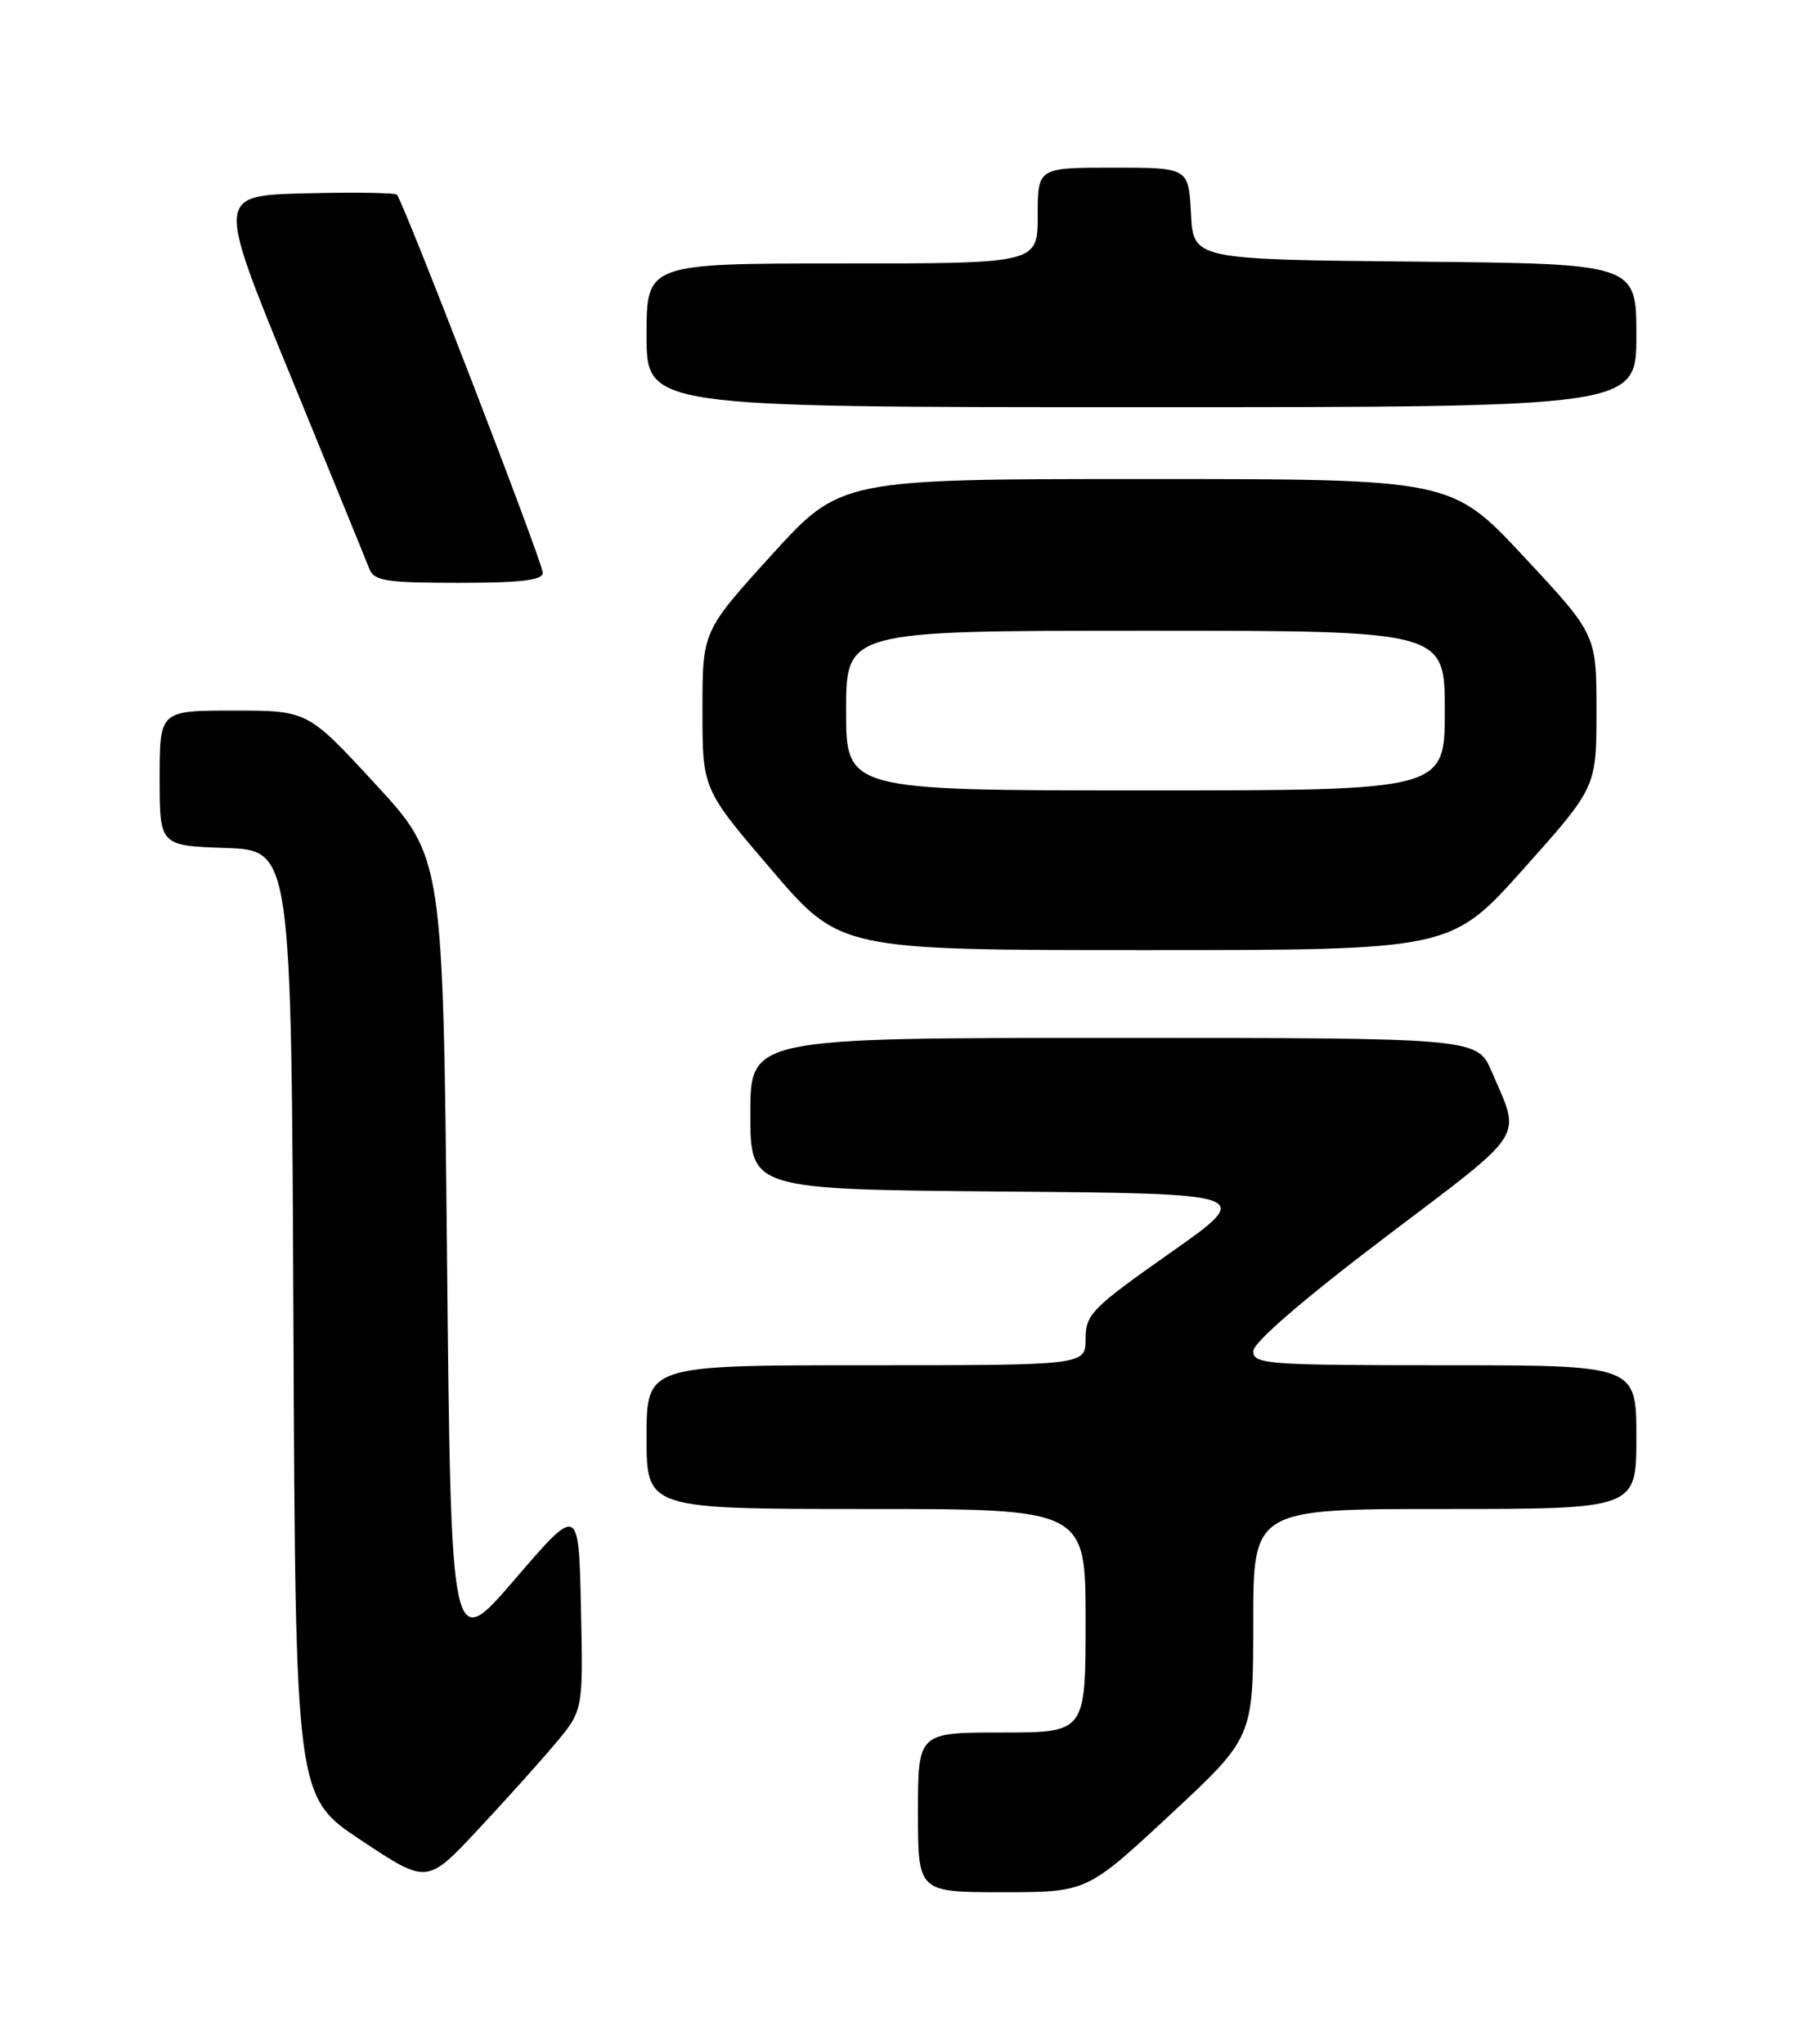 <?xml version="1.0" encoding="UTF-8" standalone="no"?>
<!DOCTYPE svg PUBLIC "-//W3C//DTD SVG 1.1//EN" "http://www.w3.org/Graphics/SVG/1.1/DTD/svg11.dtd" >
<svg xmlns="http://www.w3.org/2000/svg" xmlns:xlink="http://www.w3.org/1999/xlink" version="1.1" viewBox="0 0 226 256">
 <g >
 <path fill="currentColor"
d=" M 146.58 227.31 C 157.00 217.62 157.00 217.62 157.00 203.31 C 157.00 189.00 157.00 189.00 181.00 189.00 C 205.00 189.00 205.00 189.00 205.00 180.00 C 205.00 171.00 205.00 171.00 181.00 171.00 C 158.81 171.00 157.00 170.87 157.00 169.25 C 157.00 168.16 163.22 162.79 173.49 155.00 C 191.52 141.34 190.56 142.82 186.89 134.25 C 185.07 130.00 185.07 130.00 139.54 130.00 C 94.00 130.00 94.00 130.00 94.00 139.49 C 94.00 148.97 94.00 148.97 125.58 149.24 C 157.17 149.50 157.17 149.50 146.58 156.94 C 136.77 163.84 136.00 164.62 136.00 167.69 C 136.00 171.00 136.00 171.00 108.50 171.00 C 81.00 171.00 81.00 171.00 81.00 180.00 C 81.00 189.00 81.00 189.00 108.50 189.00 C 136.00 189.00 136.00 189.00 136.00 203.00 C 136.00 217.00 136.00 217.00 125.50 217.00 C 115.00 217.00 115.00 217.00 115.00 227.00 C 115.00 237.00 115.00 237.00 125.58 237.00 C 136.16 237.00 136.16 237.00 146.58 227.31 Z  M 69.59 218.36 C 73.06 214.22 73.06 214.22 72.78 201.36 C 72.50 188.50 72.50 188.50 64.50 197.81 C 56.50 207.12 56.50 207.12 56.00 157.26 C 55.50 107.39 55.50 107.39 47.02 98.20 C 38.54 89.00 38.54 89.00 29.27 89.00 C 20.00 89.00 20.00 89.00 20.00 97.46 C 20.00 105.92 20.00 105.92 28.25 106.21 C 36.50 106.50 36.50 106.50 36.76 165.77 C 37.02 225.05 37.02 225.05 45.26 230.51 C 53.50 235.98 53.50 235.98 59.81 229.24 C 63.28 225.53 67.68 220.64 69.59 218.36 Z  M 190.89 108.80 C 200.00 98.60 200.00 98.60 200.00 89.04 C 200.00 79.48 200.00 79.48 190.92 69.74 C 181.84 60.00 181.84 60.00 143.57 60.00 C 105.31 60.00 105.31 60.00 96.65 69.53 C 88.00 79.06 88.00 79.06 88.00 88.95 C 88.00 98.84 88.00 98.84 96.63 108.92 C 105.25 119.00 105.25 119.00 143.51 119.00 C 181.78 119.00 181.78 119.00 190.89 108.80 Z  M 68.00 71.75 C 68.00 70.46 50.53 25.20 49.72 24.39 C 49.47 24.14 44.29 24.06 38.20 24.22 C 27.14 24.50 27.14 24.50 36.37 47.00 C 41.44 59.38 45.90 70.29 46.27 71.25 C 46.85 72.76 48.36 73.00 57.47 73.00 C 65.23 73.00 68.00 72.67 68.00 71.75 Z  M 205.00 42.02 C 205.00 33.03 205.00 33.03 177.25 32.77 C 149.50 32.50 149.50 32.50 149.20 26.75 C 148.90 21.00 148.90 21.00 139.45 21.00 C 130.00 21.00 130.00 21.00 130.00 27.00 C 130.00 33.00 130.00 33.00 105.50 33.00 C 81.00 33.00 81.00 33.00 81.00 42.00 C 81.00 51.00 81.00 51.00 143.00 51.00 C 205.00 51.00 205.00 51.00 205.00 42.02 Z  M 106.00 89.00 C 106.00 79.00 106.00 79.00 143.50 79.00 C 181.00 79.00 181.00 79.00 181.00 89.00 C 181.00 99.00 181.00 99.00 143.50 99.00 C 106.00 99.00 106.00 99.00 106.00 89.00 Z "/>
</g>
</svg>